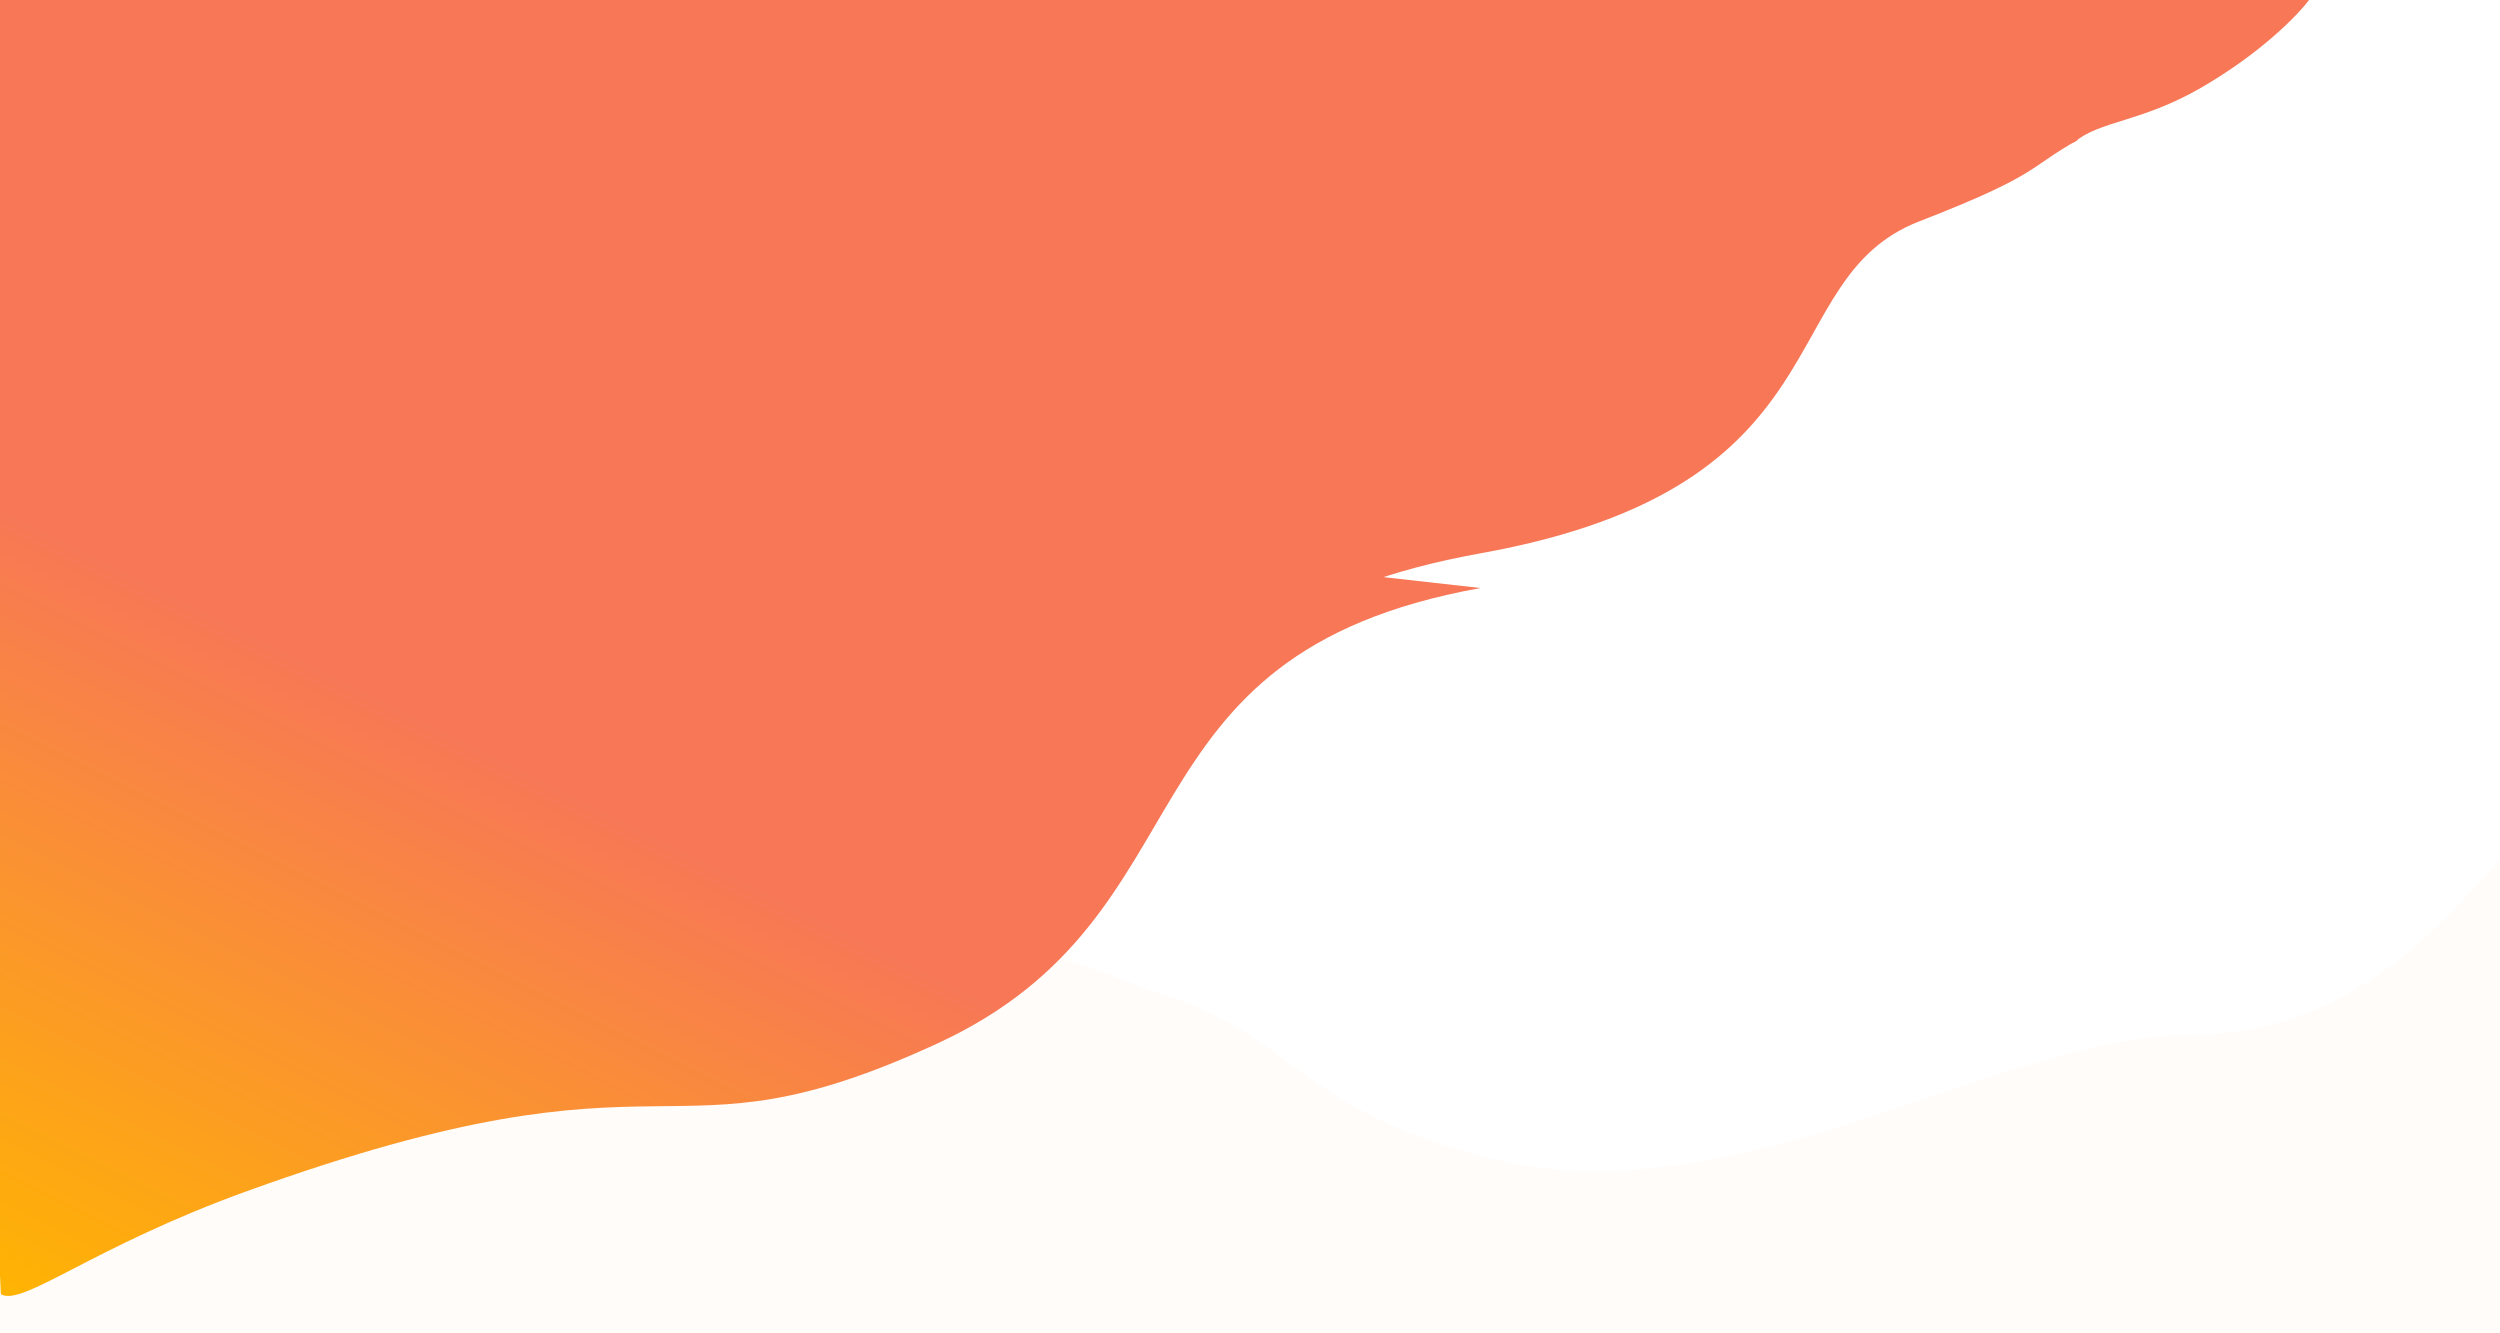 <svg width="1440" height="768" viewBox="0 0 1440 768" fill="none" xmlns="http://www.w3.org/2000/svg">
<path d="M1267.86 50.512C1233.38 70.454 1209.23 69.536 1194.69 82H0V0H1330C1323.65 8.528 1302.34 30.57 1267.86 50.512Z" fill="#F77757"/>
<path d="M266.865 791.097C65.198 863.907 -10.406 867.663 -23 860.44V50L1197 80.5C1167.5 97 1175.5 100.316 1105.5 127.5C1019.41 160.933 1066.47 280.316 852.79 318.702C639.107 357.088 682.463 484.009 521.427 558.305C360.39 632.6 518.949 700.085 266.865 791.097Z" fill="#F77757"/>
<path d="M253.4 472.414C132.122 430.237 27.934 309.231 -9 254L-1 768H1441V494.004C1416.99 519.611 1360.44 596 1262.77 596C1151.91 596 1000.31 702.878 858.28 667.229C744.657 638.71 744.698 593.5 662.865 570.826C550.358 522.5 374.678 514.59 253.4 472.414Z" fill="#FFFCFA"/>
<g filter="url(#filter0_d)">
<path d="M142.5 666C53 698.313 13.094 732.723 0.5 725.5L-23 220.5L852.79 318.702C639.107 357.088 701.036 506.705 540 581C378.964 655.295 394.584 574.988 142.5 666Z" fill="url(#paint0_linear)"/>
</g>
<defs>
<filter id="filter0_d" x="-53" y="210.5" width="935.79" height="565.971" filterUnits="userSpaceOnUse" color-interpolation-filters="sRGB">
<feFlood flood-opacity="0" result="BackgroundImageFix"/>
<feColorMatrix in="SourceAlpha" type="matrix" values="0 0 0 0 0 0 0 0 0 0 0 0 0 0 0 0 0 0 127 0"/>
<feOffset dy="20"/>
<feGaussianBlur stdDeviation="15"/>
<feColorMatrix type="matrix" values="0 0 0 0 0.969 0 0 0 0 0.467 0 0 0 0 0.341 0 0 0 0.25 0"/>
<feBlend mode="normal" in2="BackgroundImageFix" result="effect1_dropShadow"/>
<feBlend mode="normal" in="SourceGraphic" in2="effect1_dropShadow" result="shape"/>
</filter>
<linearGradient id="paint0_linear" x1="223.5" y1="302" x2="11.5" y2="726" gradientUnits="userSpaceOnUse">
<stop offset="0.15" stop-color="#F77757"/>
<stop offset="1" stop-color="#FFB303"/>
</linearGradient>
</defs>
</svg>
